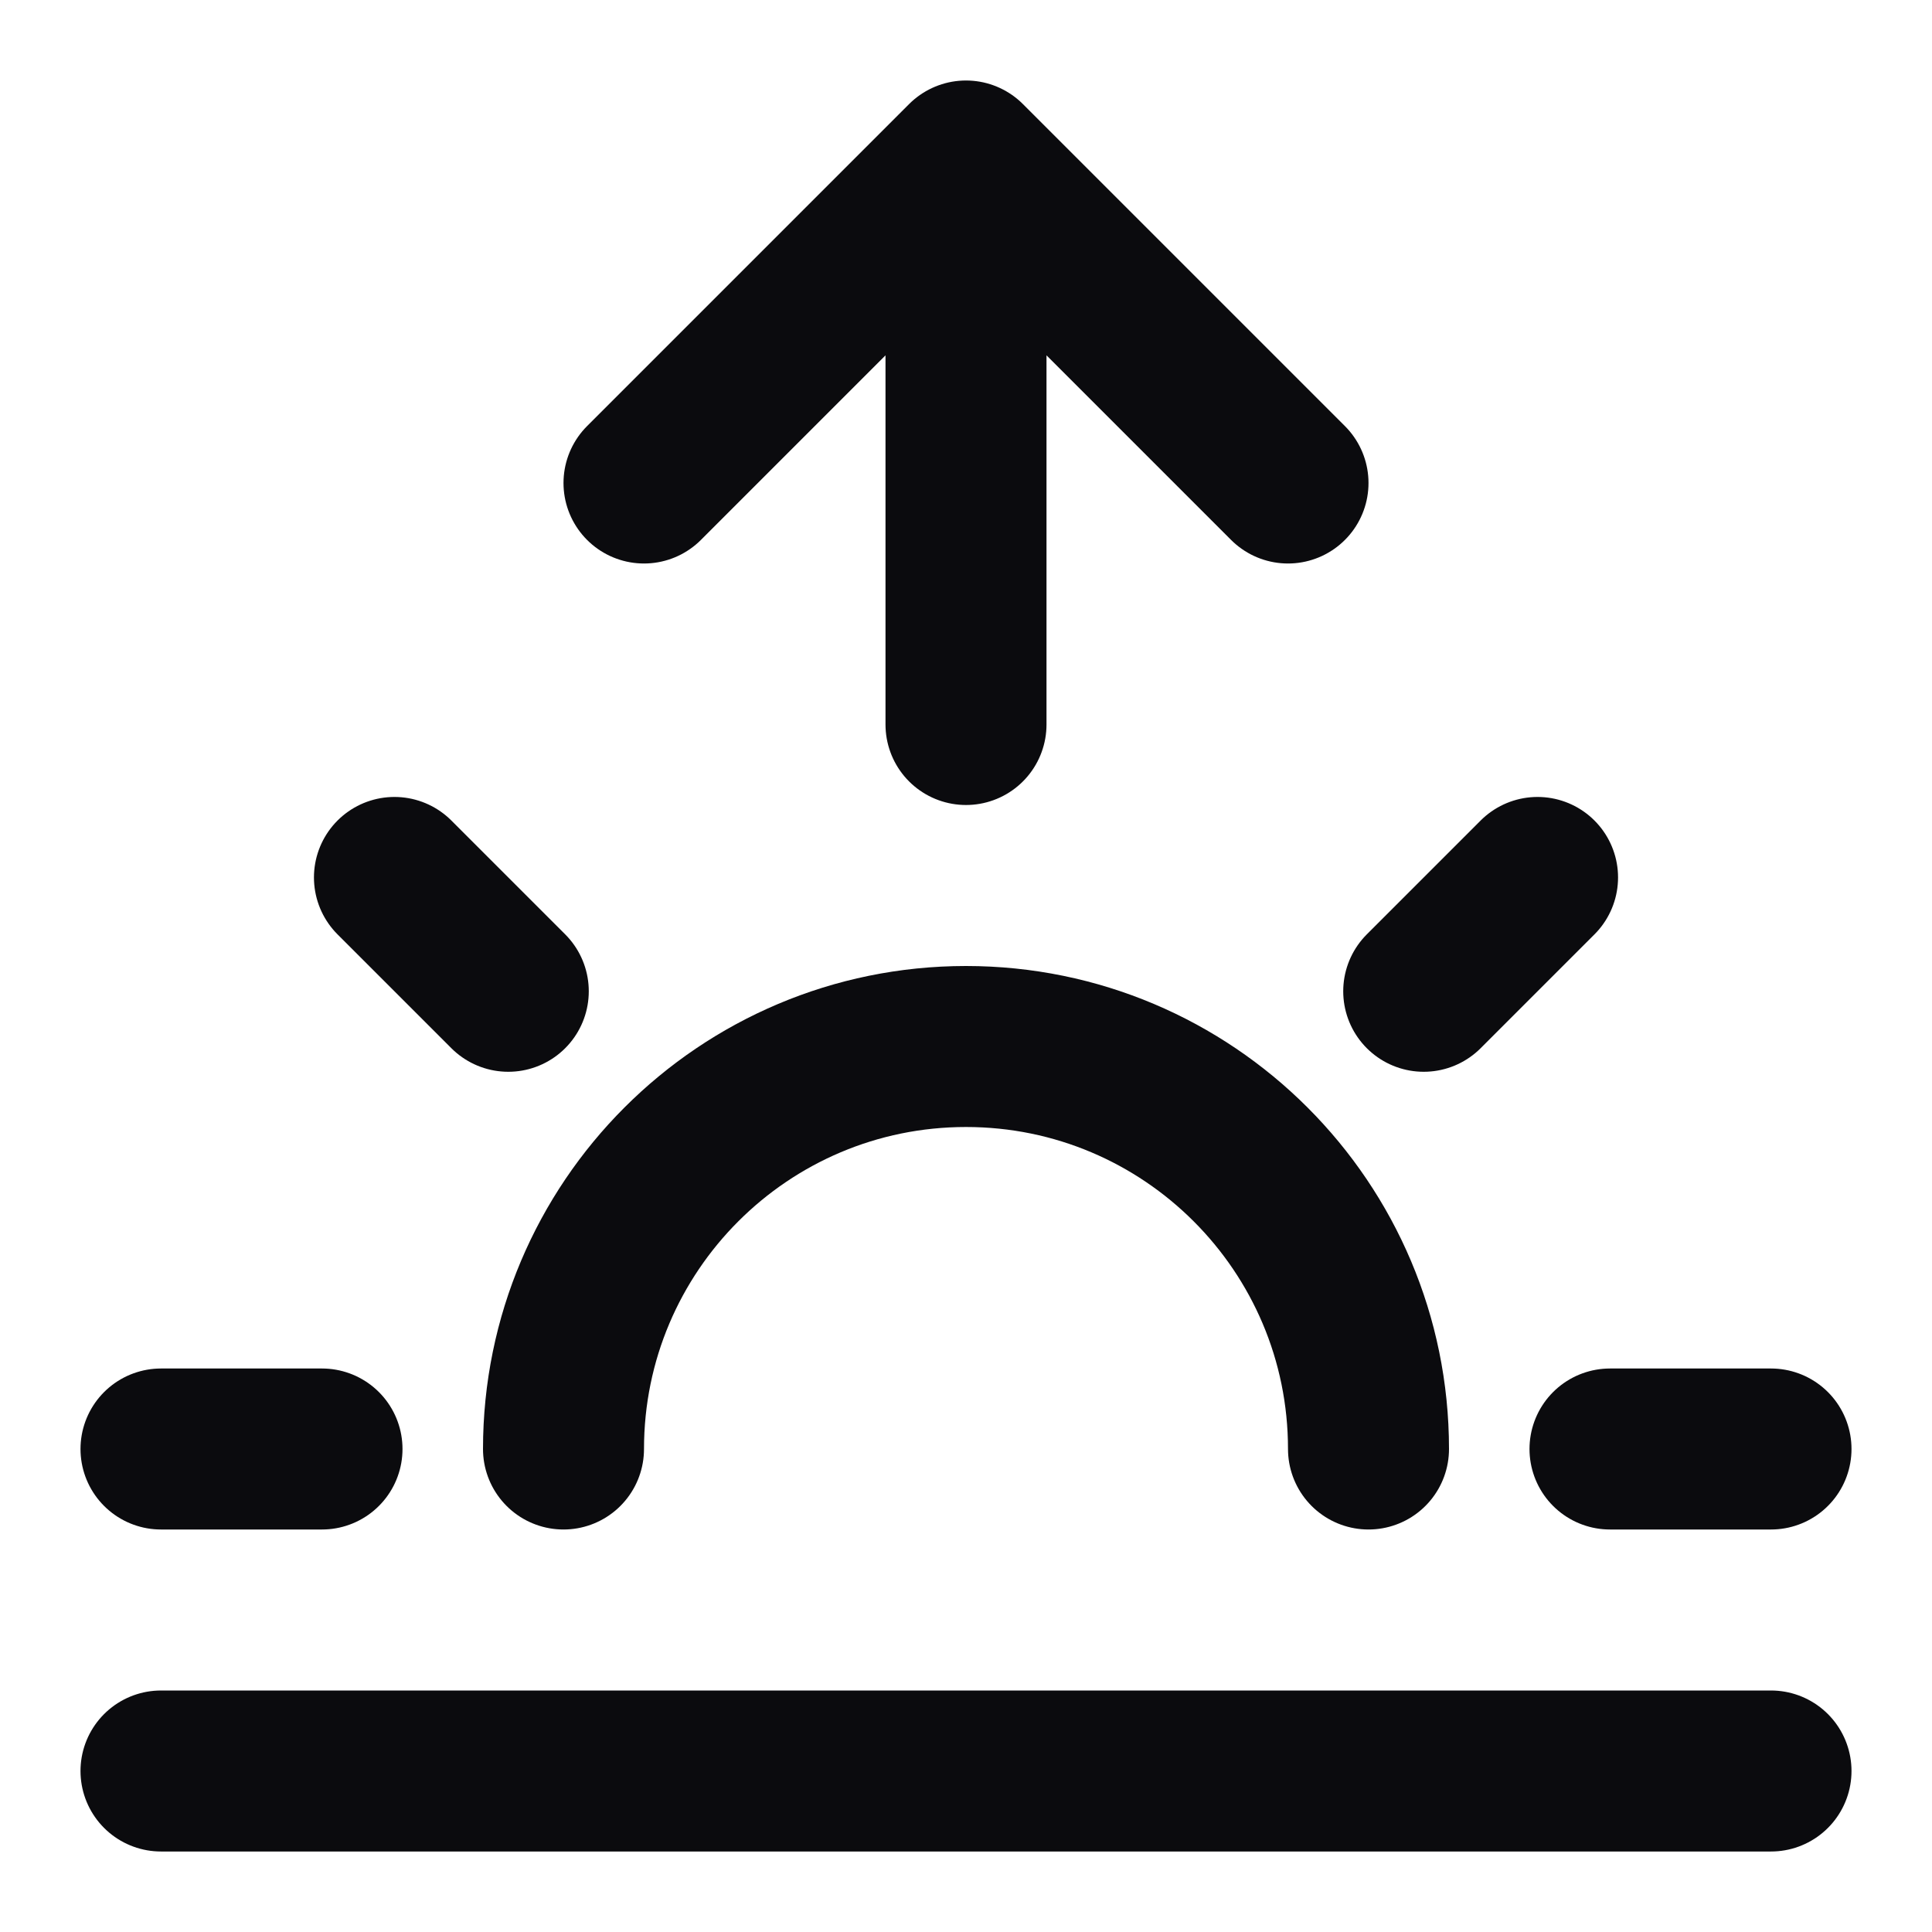 <svg xmlns="http://www.w3.org/2000/svg" width="24" height="24" viewBox="0 0 24 24" fill="none">
    <path
        d="M4 18H2M6.314 12.314L4.9 10.9M17.686 12.314L19.1 10.9M22 18H20M7 18C7 15.239 9.239 13 12 13C14.761 13 17 15.239 17 18M22 22H2M16 6L12 2M12 2L8 6M12 2V9"
        stroke="#0B0B0E" stroke-width="2" stroke-linecap="round" stroke-linejoin="round" />
</svg>